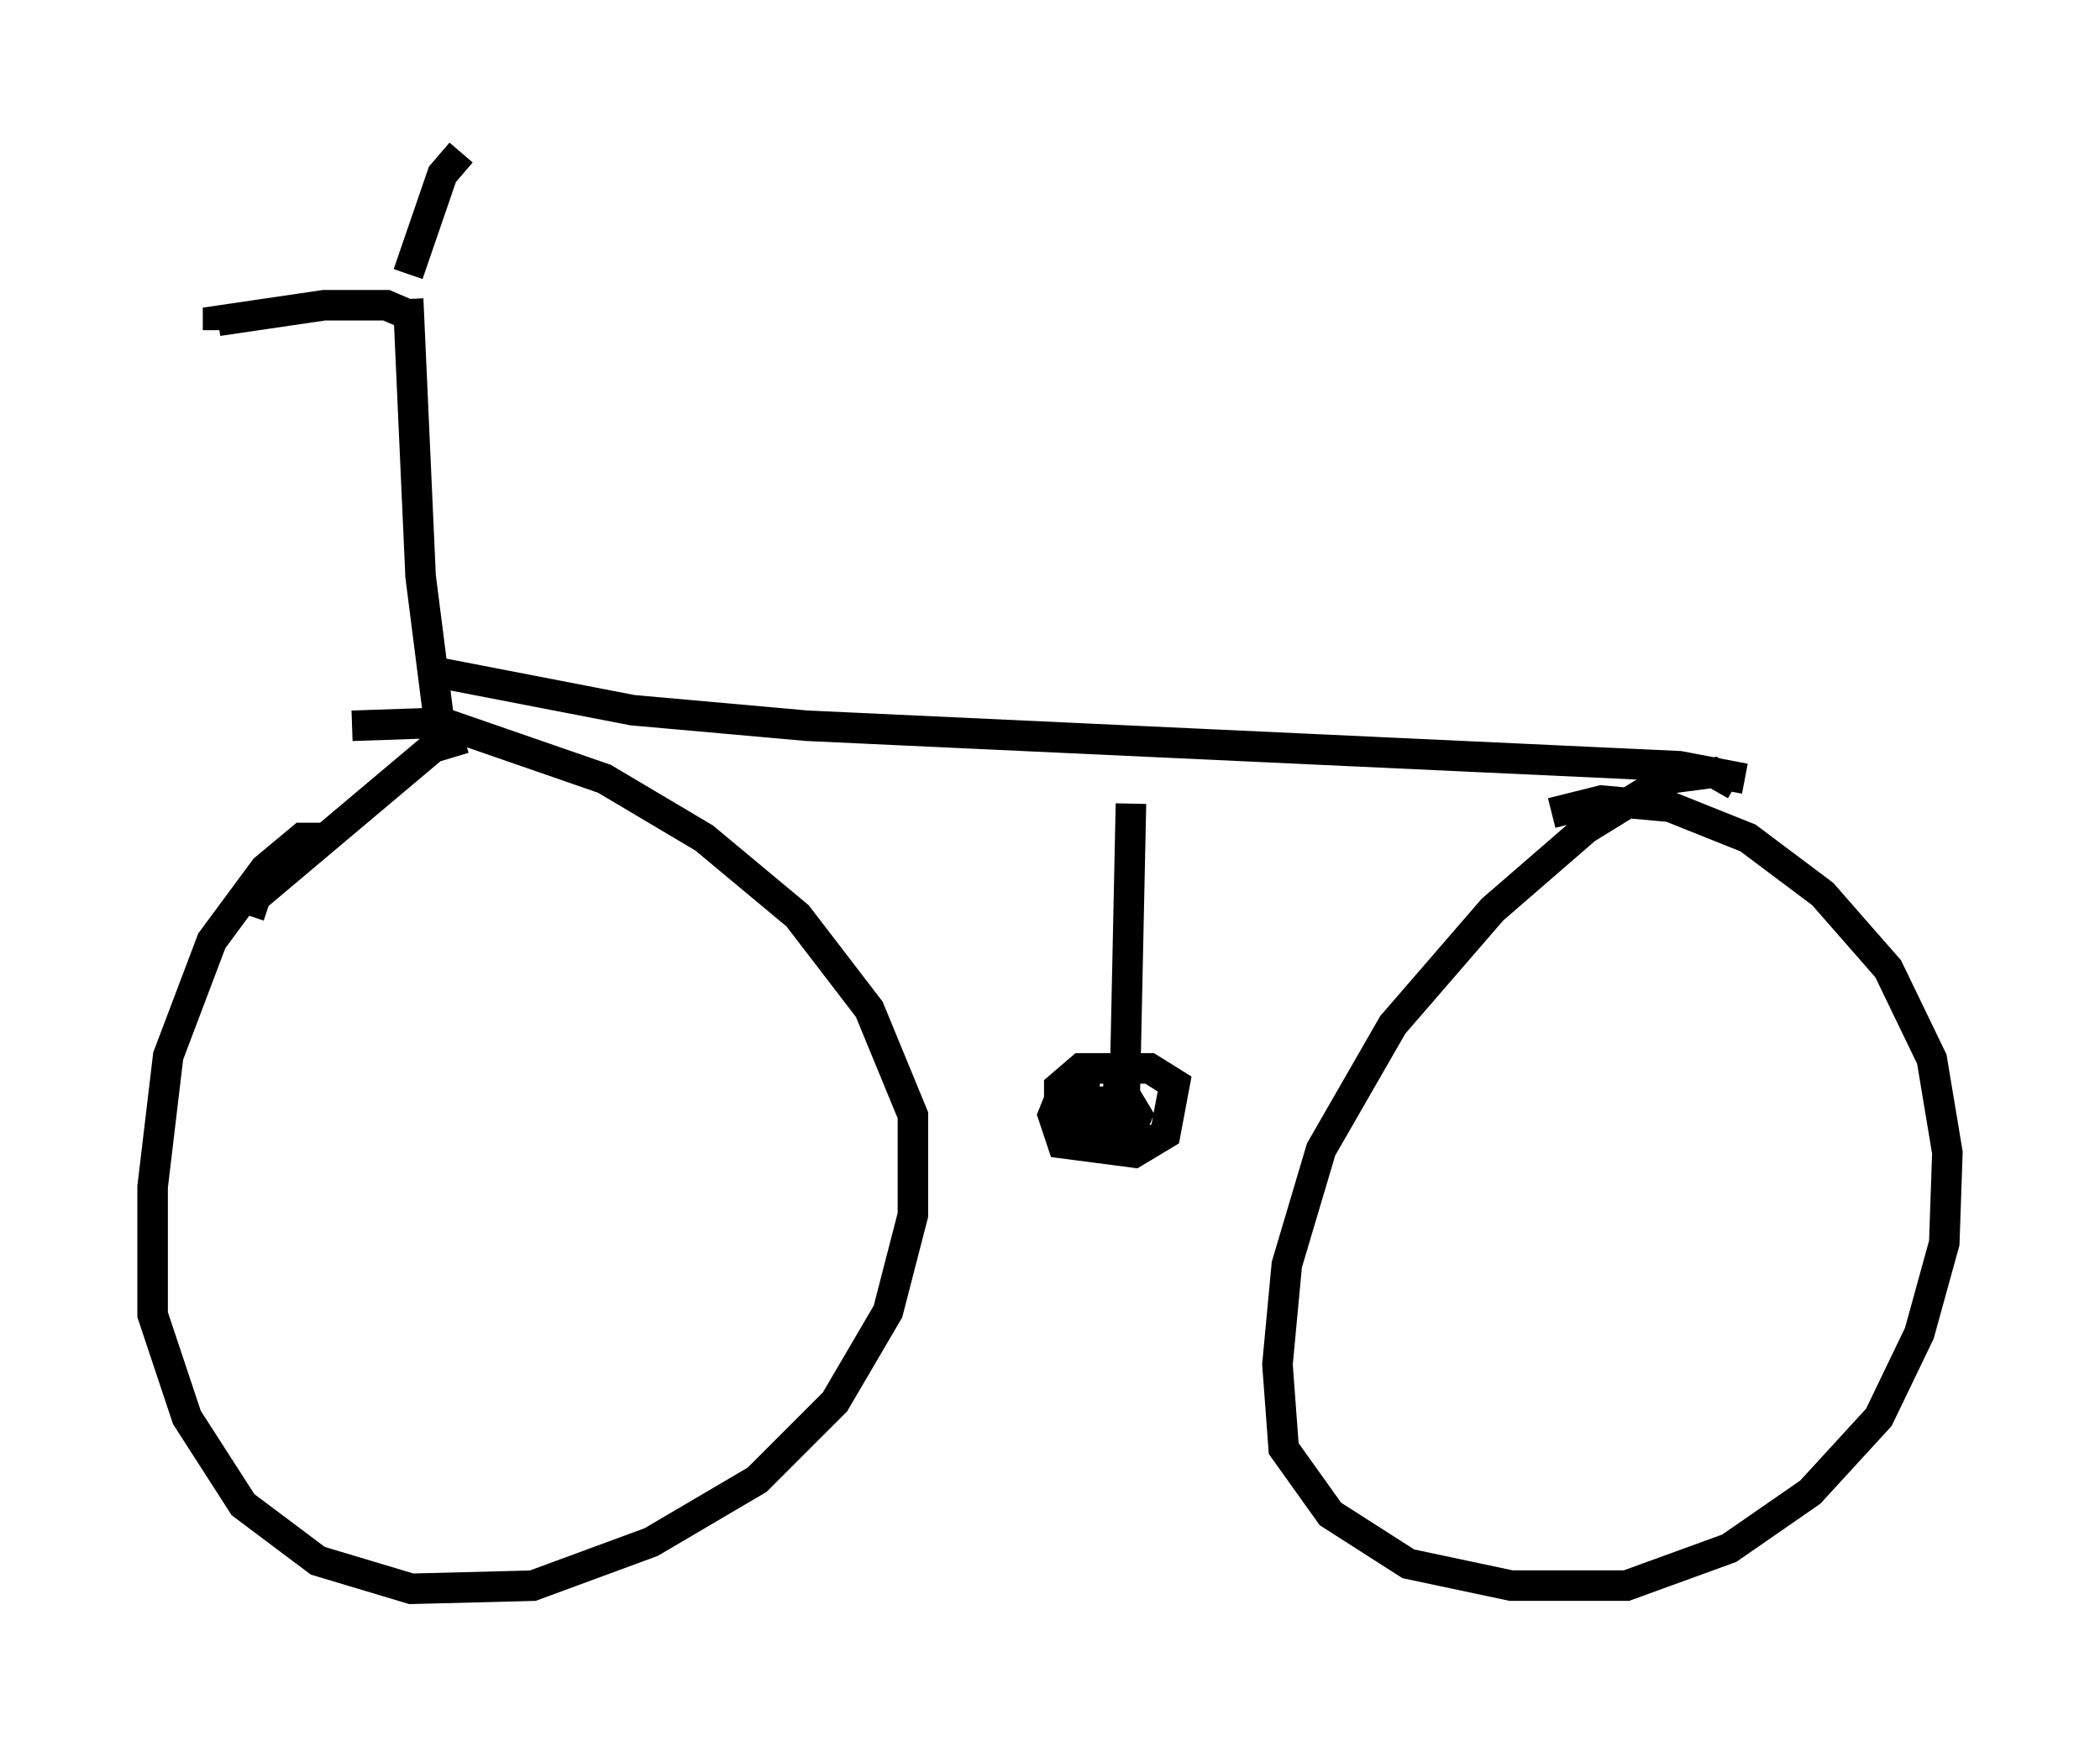 <?xml version="1.0" encoding="utf-8" ?>
<svg baseProfile="full" height="57.061" version="1.1" width="68.801" xmlns="http://www.w3.org/2000/svg" xmlns:ev="http://www.w3.org/2001/xml-events" xmlns:xlink="http://www.w3.org/1999/xlink"><defs /><rect fill="white" height="57.061" width="68.801" x="0" y="0" /><path d="M11.431, 27.867 m-0.715, -0.408 l-0.817, 0.0 -1.225, 1.021 l-1.735, 2.348 -1.429, 3.777 l-0.51, 4.288 0.0, 4.185 l1.123, 3.369 1.838, 2.858 l2.45, 1.838 3.063, 0.919 l3.981, -0.102 3.879, -1.429 l3.471, -2.042 2.552, -2.552 l1.735, -2.96 0.817, -3.165 l0.0, -3.267 -1.429, -3.471 l-2.348, -3.063 -3.063, -2.552 l-3.267, -1.94 -5.308, -1.838 l-2.96, 0.102 m45.326, 1.94 l-0.715, -0.408 -1.531, 0.204 l-2.654, 1.633 -3.063, 2.654 l-3.267, 3.777 -2.348, 4.083 l-1.123, 3.777 -0.306, 3.267 l0.204, 2.756 1.531, 2.144 l2.552, 1.633 3.369, 0.715 l3.777, 0.0 3.369, -1.225 l2.654, -1.838 2.246, -2.45 l1.327, -2.756 0.817, -2.96 l0.102, -2.96 -0.51, -3.063 l-1.429, -2.96 -2.144, -2.45 l-2.45, -1.838 -2.552, -1.021 l-2.246, -0.204 -1.633, 0.408 m-37.465, -16.844 l0.408, 9.086 0.715, 5.615 m-1.123, -14.19 l-0.715, -0.306 -2.042, 0.0 l-3.471, 0.51 0.0, 0.306 m6.227, -1.838 l1.123, -3.267 0.613, -0.715 m-0.715, 17.048 l6.329, 1.225 5.717, 0.51 l28.584, 1.327 2.144, 0.408 m-41.957, -1.327 l-1.021, 0.306 -5.819, 4.9 l-0.204, 0.613 m27.869, 5.513 l-0.715, 0.0 -0.613, 0.51 l-0.204, 0.51 0.306, 0.919 l2.348, 0.306 1.021, -0.613 l0.306, -1.633 -0.817, -0.51 l-2.246, 0.0 -0.715, 0.613 l0.0, 1.123 0.715, 0.306 l1.633, 0.0 0.204, -0.51 l-0.306, -0.51 -1.225, 0.102 l-0.306, 0.51 0.817, 0.102 l0.408, -0.715 0.0, -0.919 m1.123, -8.269 l0.0, 0.0 m-0.715, -0.51 l-0.204, 9.596 " fill="none" stroke="black" stroke-width="1" /></svg>